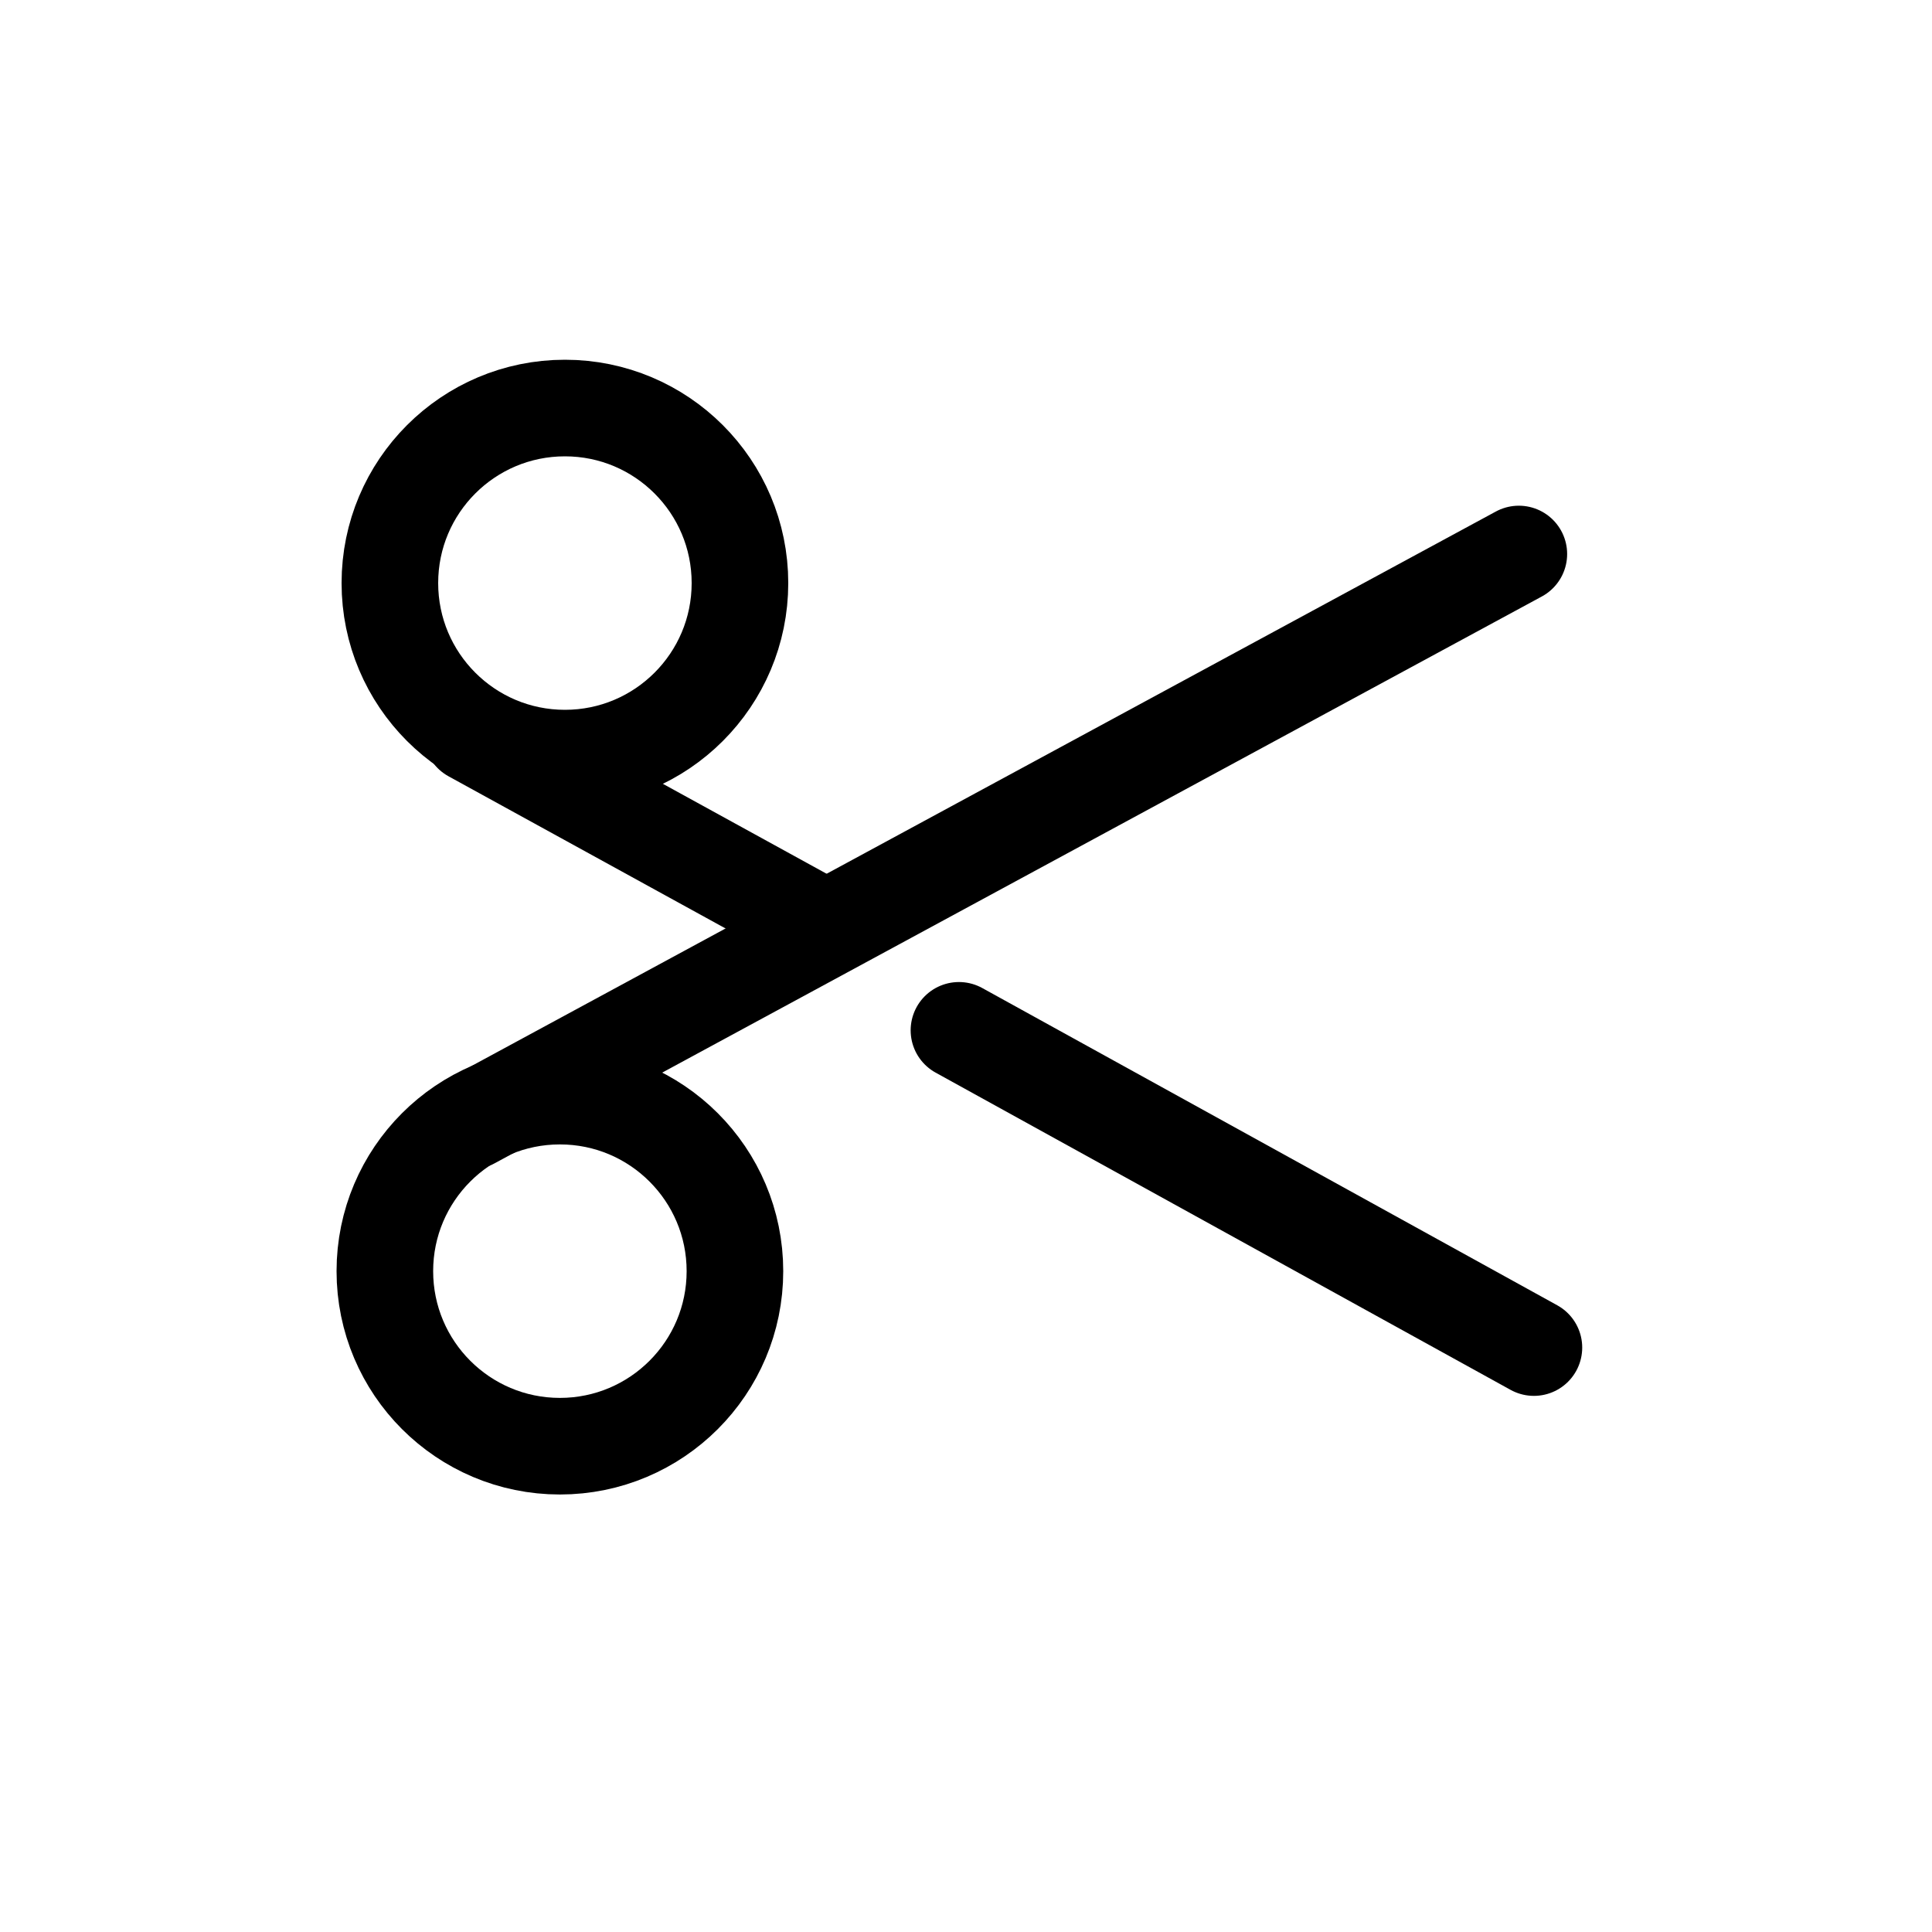 <?xml version="1.0" encoding="UTF-8" standalone="no"?>
<svg
   xmlns:dc="http://purl.org/dc/elements/1.1/"
   xmlns:cc="http://creativecommons.org/ns#"
   xmlns:rdf="http://www.w3.org/1999/02/22-rdf-syntax-ns#"
   xmlns:svg="http://www.w3.org/2000/svg"
   xmlns="http://www.w3.org/2000/svg"
   xmlns:sodipodi="http://sodipodi.sourceforge.net/DTD/sodipodi-0.dtd"
   xmlns:inkscape="http://www.inkscape.org/namespaces/inkscape"
   inkscape:version="1.0beta1 (fe3e306, 2019-09-17)"
   sodipodi:docname="CommandCut.svg"
   id="svg7177"
   version="1.1"
   viewBox="0 0 20 20"
   class="svg-icon">
  <defs
     id="defs7181" />
  <sodipodi:namedview
     inkscape:current-layer="svg7177"
     inkscape:window-maximized="1"
     inkscape:window-y="23"
     inkscape:window-x="44"
     inkscape:cy="15"
     inkscape:cx="4.1630923"
     inkscape:zoom="19.233304"
     showgrid="false"
     id="namedview7179"
     inkscape:window-height="855"
     inkscape:window-width="1396"
     inkscape:pageshadow="2"
     inkscape:pageopacity="0"
     guidetolerance="10"
     gridtolerance="10"
     objecttolerance="10"
     borderopacity="1"
     inkscape:document-rotation="0"
     bordercolor="#666666"
     pagecolor="#ffffff">
    <inkscape:grid
       id="grid7318"
       type="xygrid" />
  </sodipodi:namedview>
  <path
     sodipodi:nodetypes="cc"
     inkscape:connector-curvature="0"
     id="path7314"
     d="M 4.884,7.598 8.496,9.582"
     style="fill:none;stroke:#000000;stroke-width:1px;stroke-linecap:round;stroke-linejoin:miter;stroke-opacity:1" />
  <circle
     r="1.812"
     cy="6.036"
     cx="5.848"
     id="path7320"
     style="fill:none;fill-opacity:1;stroke:#000000;stroke-width:1;stroke-linecap:round;stroke-miterlimit:4;stroke-dasharray:none;stroke-opacity:1" />
  <circle
     style="fill:none;fill-opacity:1;stroke:#000000;stroke-width:1;stroke-linecap:round;stroke-miterlimit:4;stroke-dasharray:none;stroke-opacity:1"
     id="circle7322"
     cx="5.796"
     cy="13.159"
     r="1.812" />
  <path
     style="fill:none;stroke:#000000;stroke-width:1px;stroke-linecap:round;stroke-linejoin:miter;stroke-opacity:1"
     d="M 4.884,11.602 15.723,5.735"
     id="path7324"
     inkscape:connector-curvature="0"
     sodipodi:nodetypes="cc" />
  <path
     style="fill:none;stroke:#000000;stroke-width:1px;stroke-linecap:round;stroke-linejoin:miter;stroke-opacity:1"
     d="m 9.927,10.666 5.952,3.284"
     id="path7326"
     inkscape:connector-curvature="0"
     sodipodi:nodetypes="cc" />
</svg>
